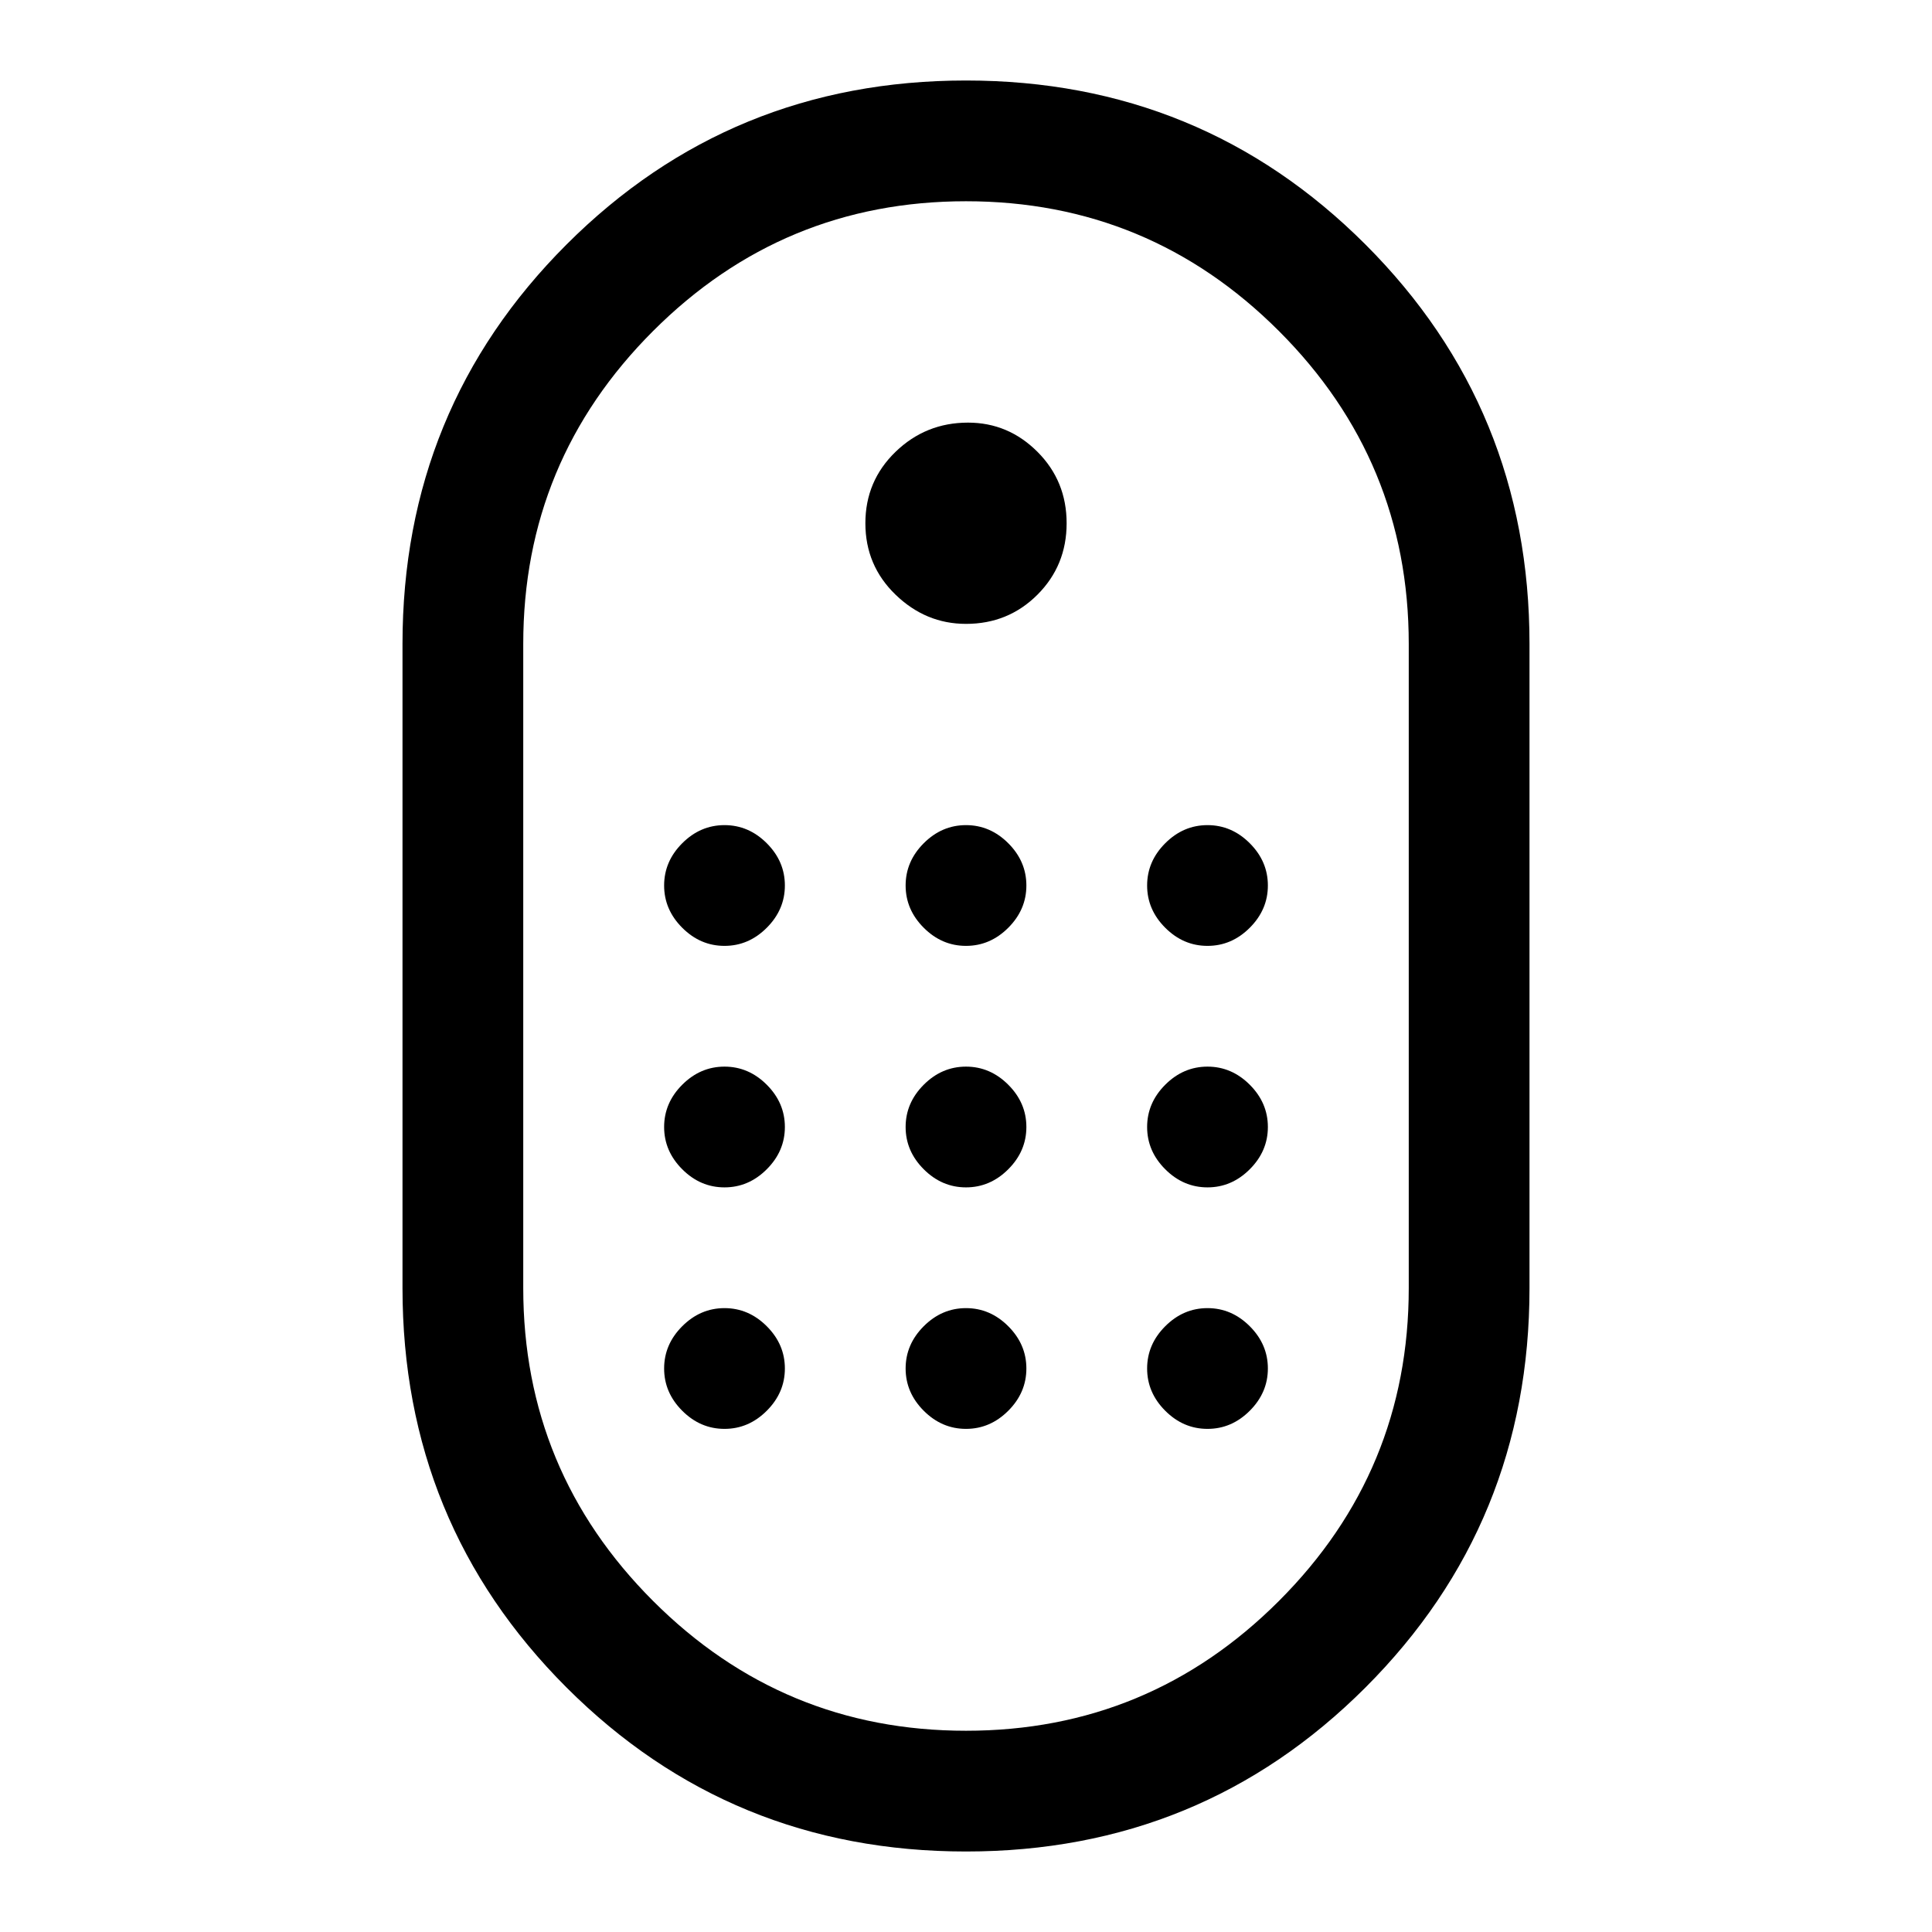 <svg xmlns="http://www.w3.org/2000/svg" height="48" width="48"><path d="M24 46q-5.85 0-9.925-4.075Q10 37.85 10 32V16q0-5.85 4.075-9.925Q18.15 2 24 2q5.85 0 9.925 4.075Q38 10.15 38 16v16q0 5.85-4.075 9.925Q29.85 46 24 46Zm0-3q4.55 0 7.775-3.225Q35 36.55 35 32V16q0-4.55-3.225-7.775Q28.55 5 24 5q-4.55 0-7.775 3.225Q13 11.45 13 16v16q0 4.55 3.225 7.775Q19.45 43 24 43Zm0-27.5q-1 0-1.75-.725T21.5 13q0-1.05.75-1.775.75-.725 1.8-.725 1 0 1.725.725.725.725.725 1.775 0 1.05-.725 1.775-.725.725-1.775.725Zm-6 8q-.6 0-1.05-.45-.45-.45-.45-1.05 0-.6.45-1.05.45-.45 1.05-.45.6 0 1.05.45.45.45.45 1.05 0 .6-.45 1.05-.45.45-1.05.45Zm6 0q-.6 0-1.05-.45-.45-.45-.45-1.05 0-.6.45-1.05.45-.45 1.05-.45.6 0 1.05.45.45.45.45 1.05 0 .6-.45 1.05-.45.45-1.05.45Zm6 0q-.6 0-1.05-.45-.45-.45-.45-1.05 0-.6.45-1.05.45-.45 1.05-.45.6 0 1.05.45.45.45.45 1.05 0 .6-.45 1.05-.45.45-1.05.45Zm-12 6q-.6 0-1.05-.45-.45-.45-.45-1.05 0-.6.45-1.05.45-.45 1.05-.45.6 0 1.05.45.45.45.45 1.05 0 .6-.45 1.05-.45.45-1.05.45Zm12 0q-.6 0-1.05-.45-.45-.45-.45-1.05 0-.6.45-1.05.45-.45 1.05-.45.6 0 1.05.45.45.45.45 1.05 0 .6-.45 1.05-.45.45-1.05.45Zm-6 0q-.6 0-1.05-.45-.45-.45-.45-1.05 0-.6.45-1.05.45-.45 1.05-.45.6 0 1.05.45.45.45.45 1.05 0 .6-.45 1.05-.45.45-1.05.45Zm-6 6q-.6 0-1.05-.45-.45-.45-.45-1.05 0-.6.45-1.05.45-.45 1.05-.45.6 0 1.05.45.45.45.45 1.05 0 .6-.45 1.05-.45.45-1.05.45Zm12 0q-.6 0-1.05-.45-.45-.45-.45-1.05 0-.6.45-1.05.45-.45 1.05-.45.6 0 1.05.45.45.45.45 1.05 0 .6-.45 1.05-.45.45-1.05.45Zm-6 0q-.6 0-1.05-.45-.45-.45-.45-1.05 0-.6.45-1.05.45-.45 1.05-.45.6 0 1.05.45.45.45.45 1.05 0 .6-.45 1.05-.45.45-1.05.45Z"/></svg>